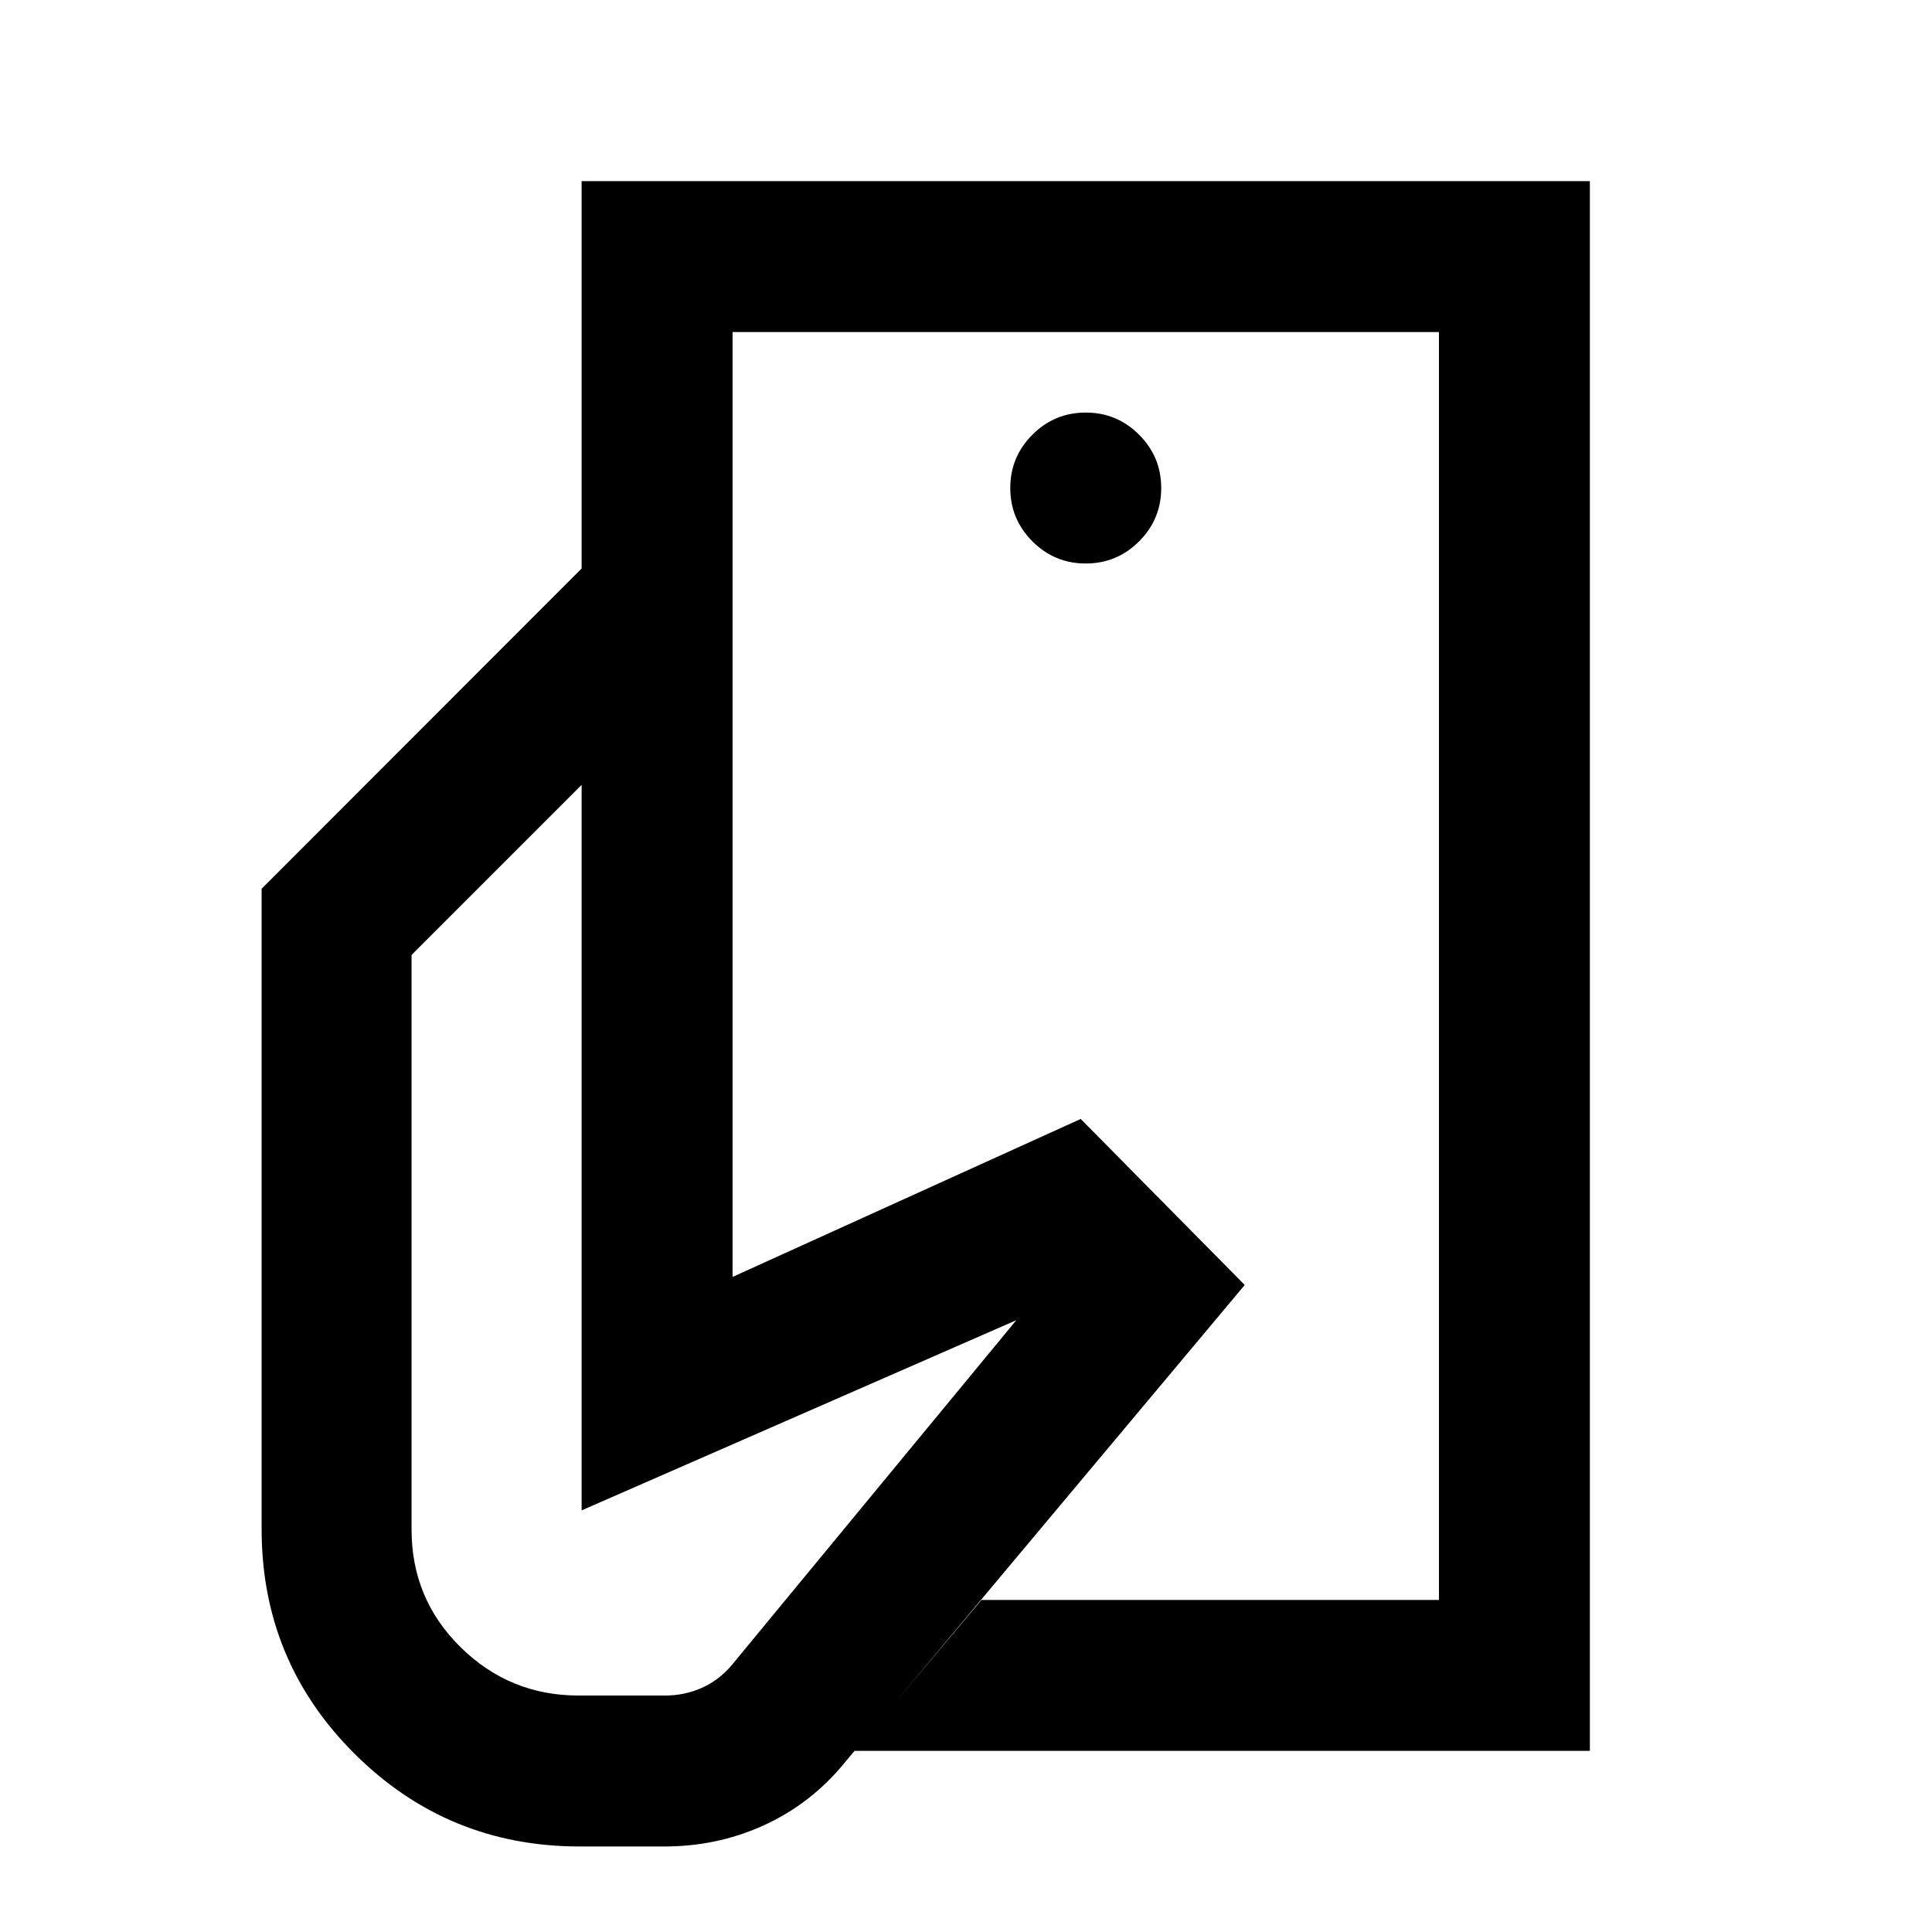 <svg xmlns="http://www.w3.org/2000/svg" height="24" viewBox="0 -960 960 960" width="24"><path d="M715-165v-294 65.5V-795v630ZM288-42.5q-65.5 0-111.75-46T130-200.14v-318.24L289-677.5h75v352L537-404l81.5 82.5-201 240q-16.5 19-39.1 29t-48.15 10H288ZM424.5-90l63.19-75H715v-630H364v117.5h-75V-870h501v780H424.5Zm115-590q15.5 0 26.5-11t11-26.5q0-15.5-11-26.5t-26.5-11q-15.5 0-26.5 11t-11 26.5q0 15.5 11 26.5t26.5 11Zm-252 562.5h43q9.58 0 18.1-3.75 8.51-3.75 14.9-11.25L505-304l-216 94.5V-570l-84.5 84.5V-200q0 34.5 24.38 58.5t58.62 24Z"/></svg>